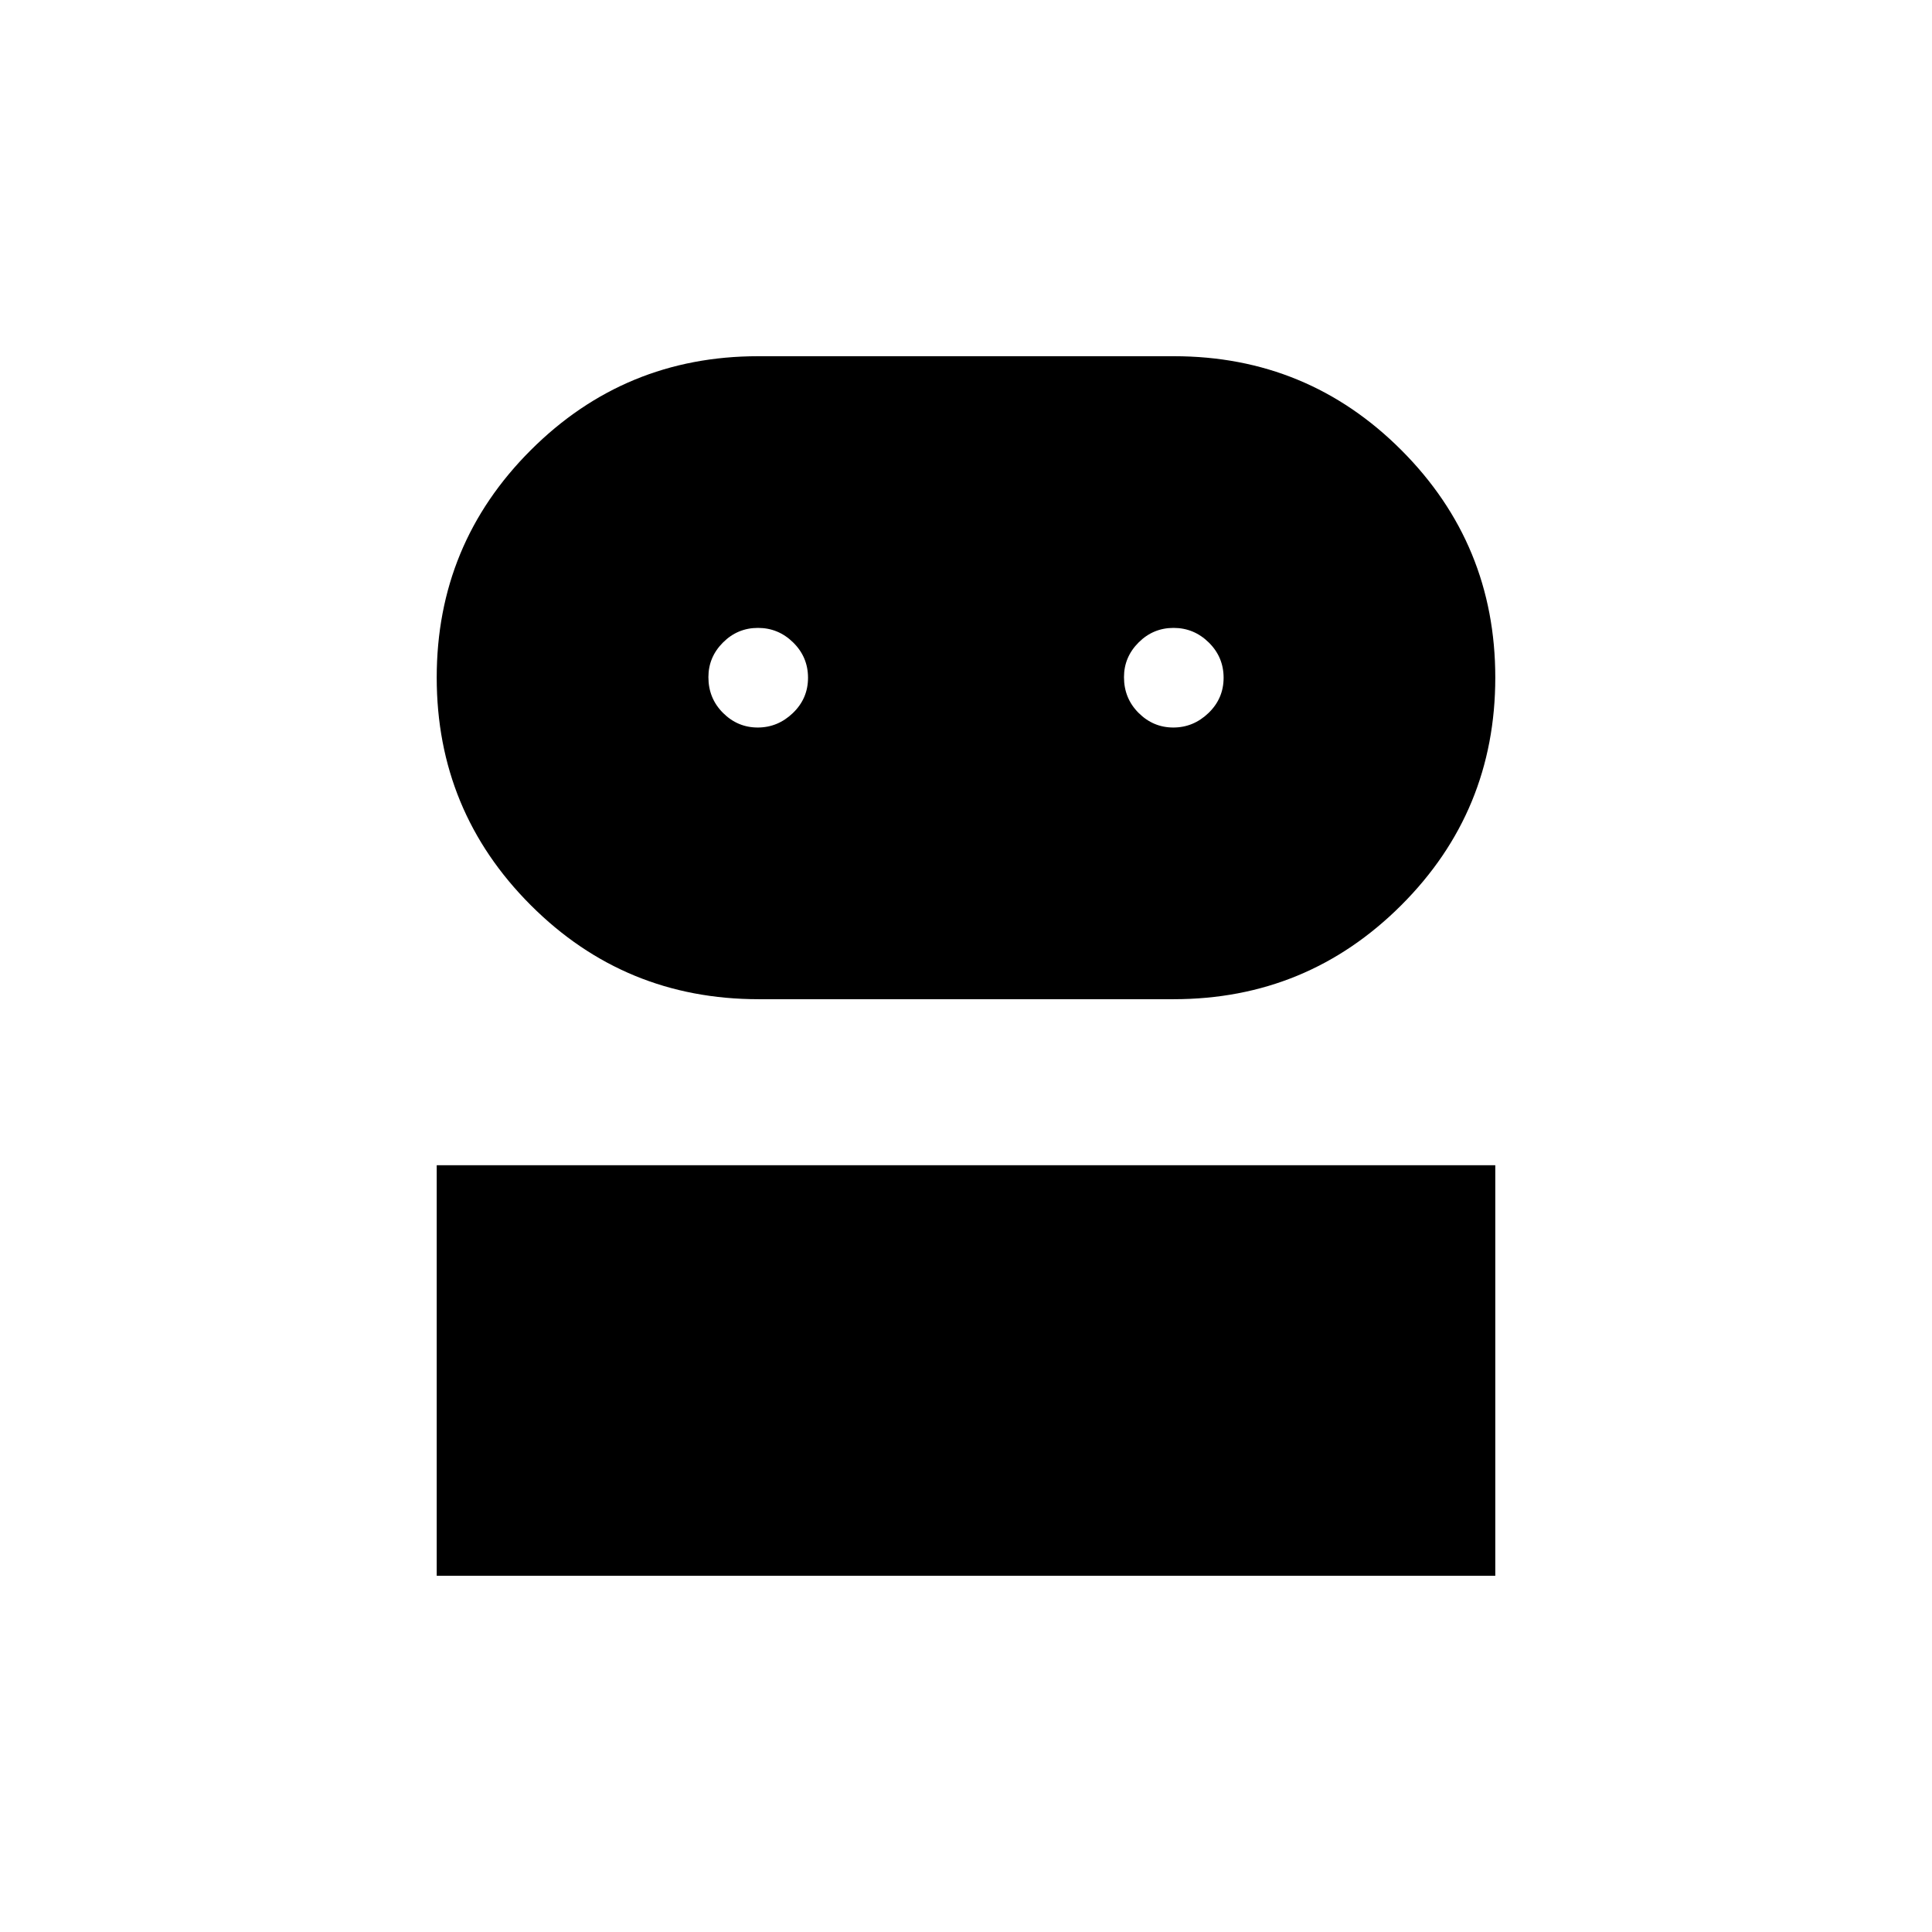 <svg xmlns="http://www.w3.org/2000/svg" height="24" viewBox="0 -960 960 960" width="24"><path d="M217-177v-204h526v204H217Zm159.961-286.5q-66.559 0-113.26-46.747Q217-556.995 217-623.32q0-66.325 46.727-113.003Q310.454-783 376.75-783h206.537q66.448 0 113.08 46.706Q743-689.587 743-623.32q0 66.475-46.752 113.148Q649.496-463.5 583.164-463.5H376.961Zm-.443-135q9.982 0 17.482-7.215t7.5-17.5q0-10.285-7.368-17.535-7.369-7.25-17.5-7.25-10.132 0-17.382 7.252-7.25 7.253-7.25 17.213 0 10.535 7.268 17.785 7.267 7.25 17.25 7.25Zm206.5 0q9.982 0 17.482-7.215t7.5-17.5q0-10.285-7.368-17.535-7.369-7.25-17.5-7.25-10.132 0-17.382 7.252-7.25 7.253-7.25 17.213 0 10.535 7.268 17.785 7.267 7.25 17.25 7.25Z"/></svg>